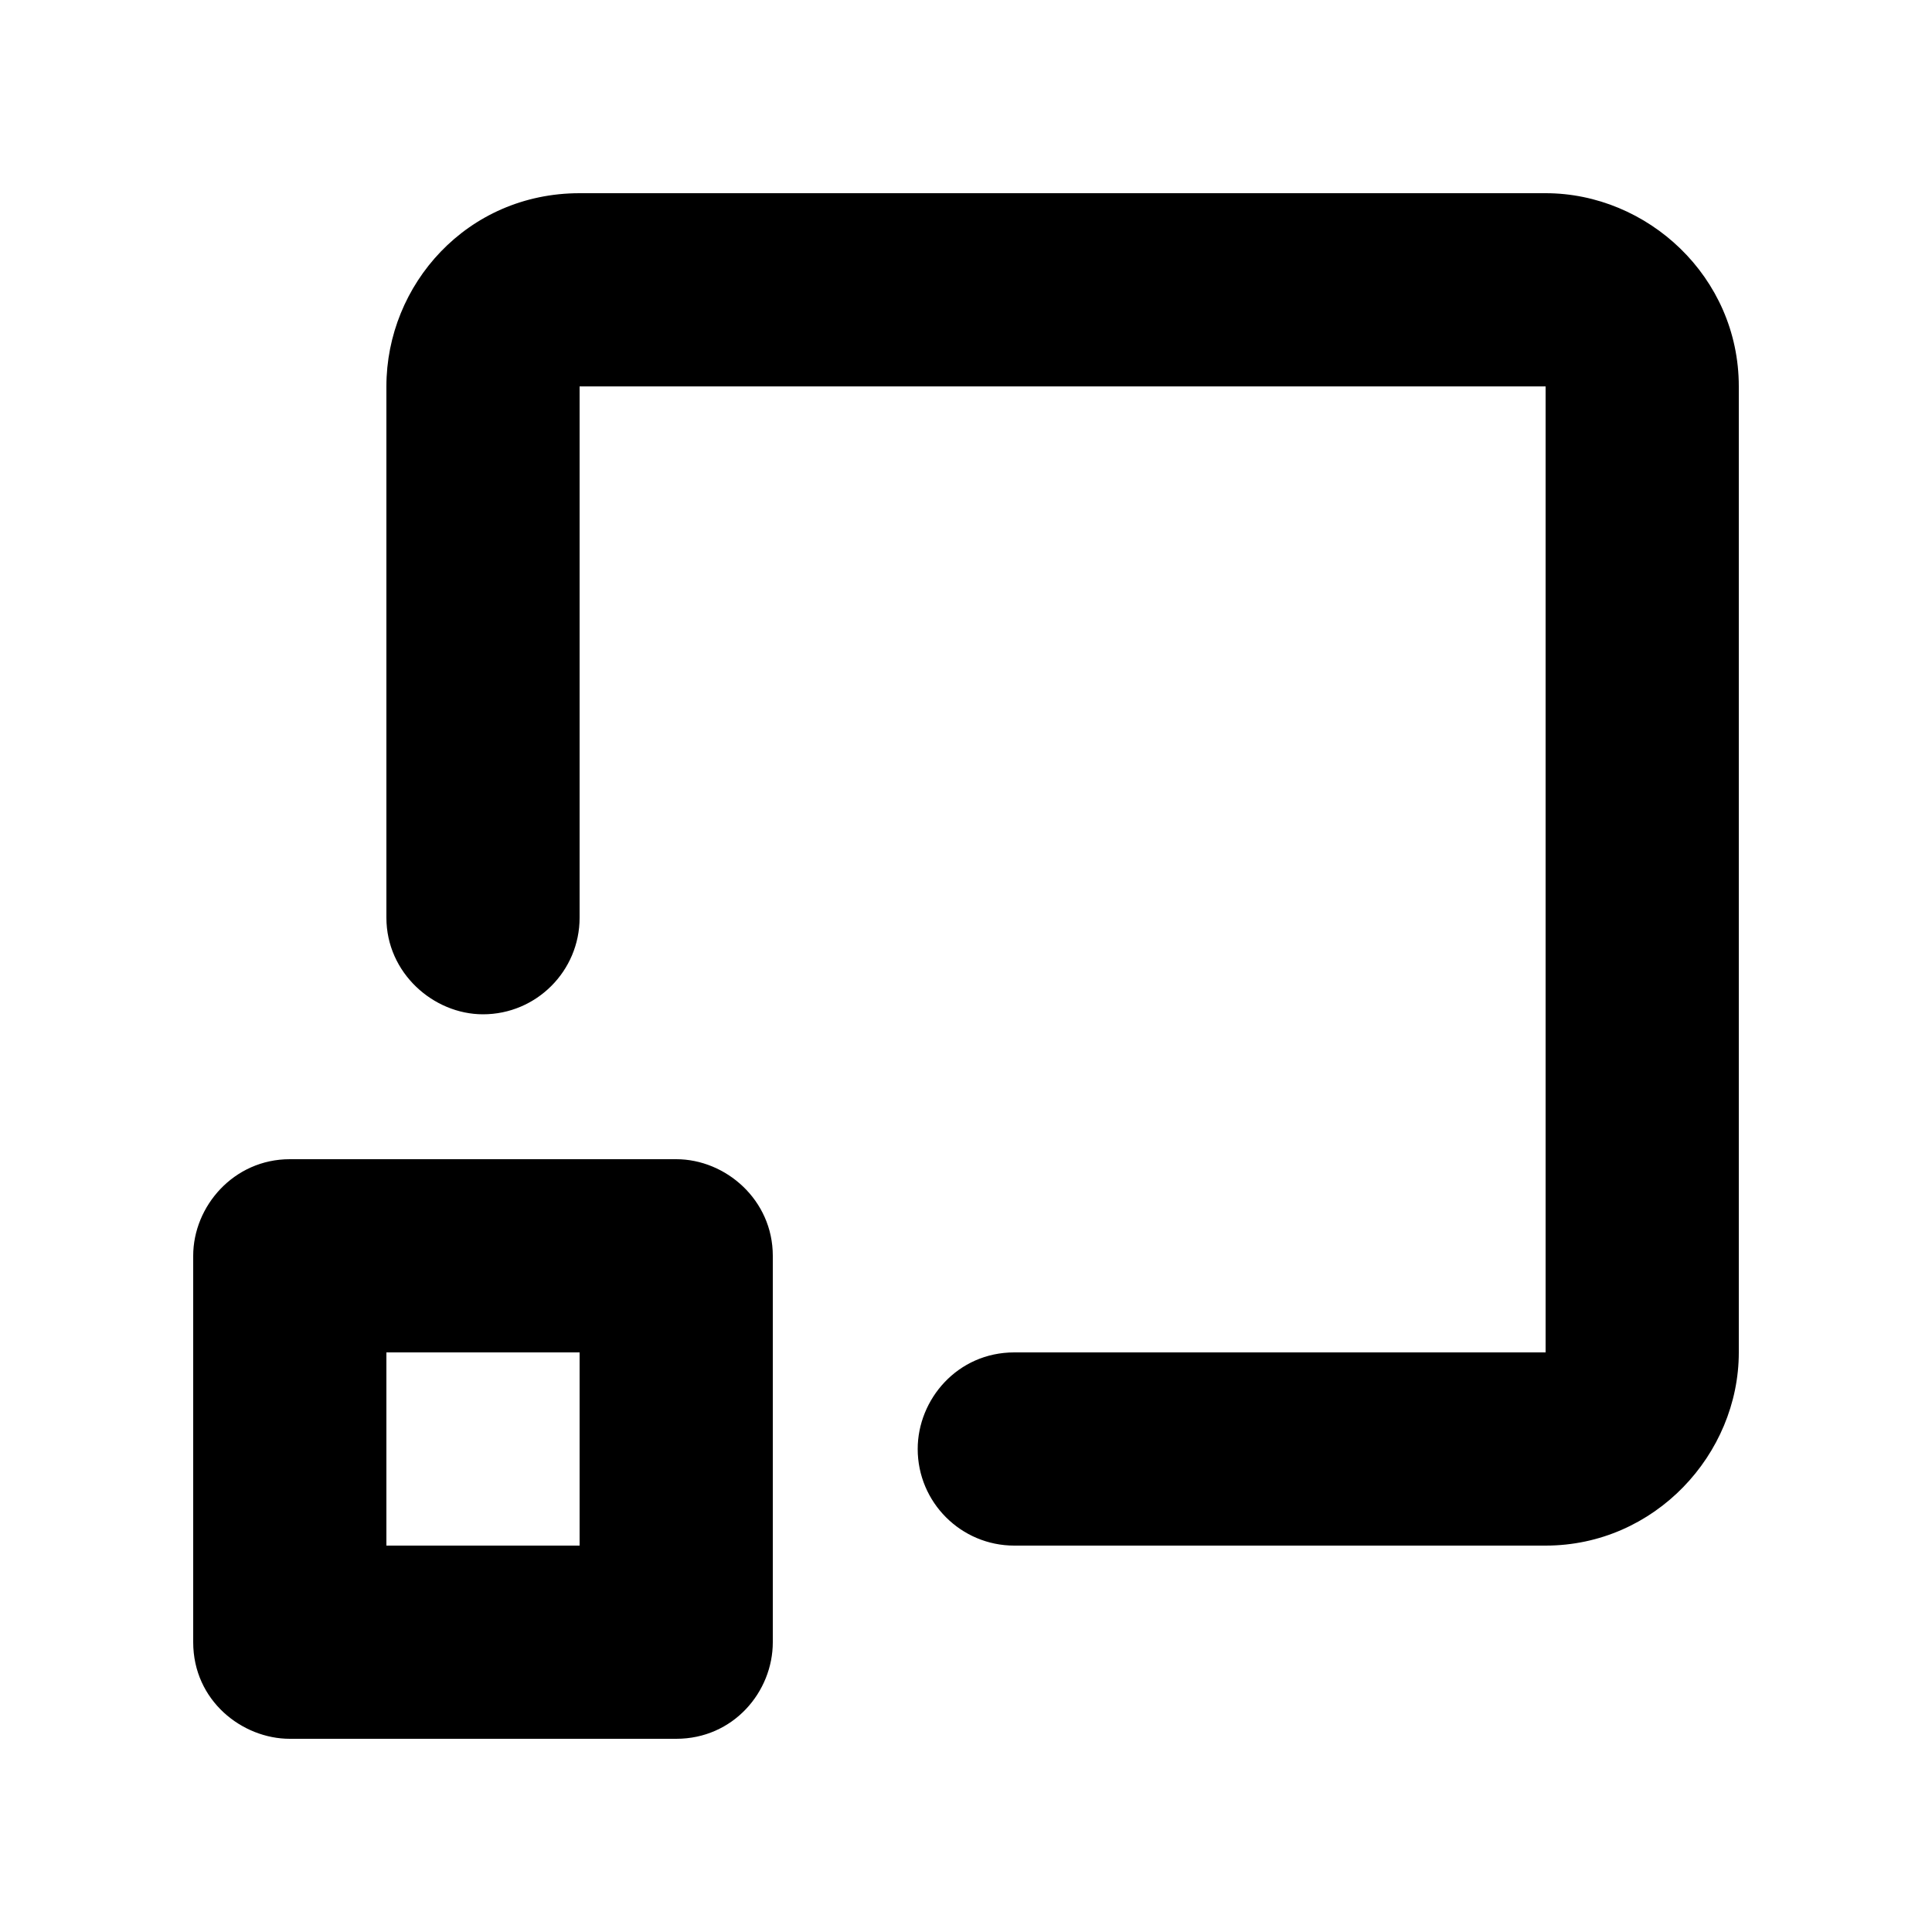 <svg id="icon" height="20" viewBox="0 0 20 20" width="20" xmlns="http://www.w3.org/2000/svg"><path d="m7 12c.513 0 1 .422 1 1v4c0 .513-.408 1-1 1h-4c-.492 0-1-.394-1-1v-4c0-.513.42-1 1-1zm9-10c1.054 0 2 .864 2 2v10c0 1.054-.869 2-2 2h-5.5c-.552 0-1-.448-1-1 0-.513.411-1 1-1h5.5v-10h-10v5.5c0 .552-.448 1-1 1-.513 0-1-.428-1-1v-5.5c0-1.054.835-2 2-2zm-10 12h-2v2h2z" fill="currentColor" fill-rule="evenodd"/></svg>
